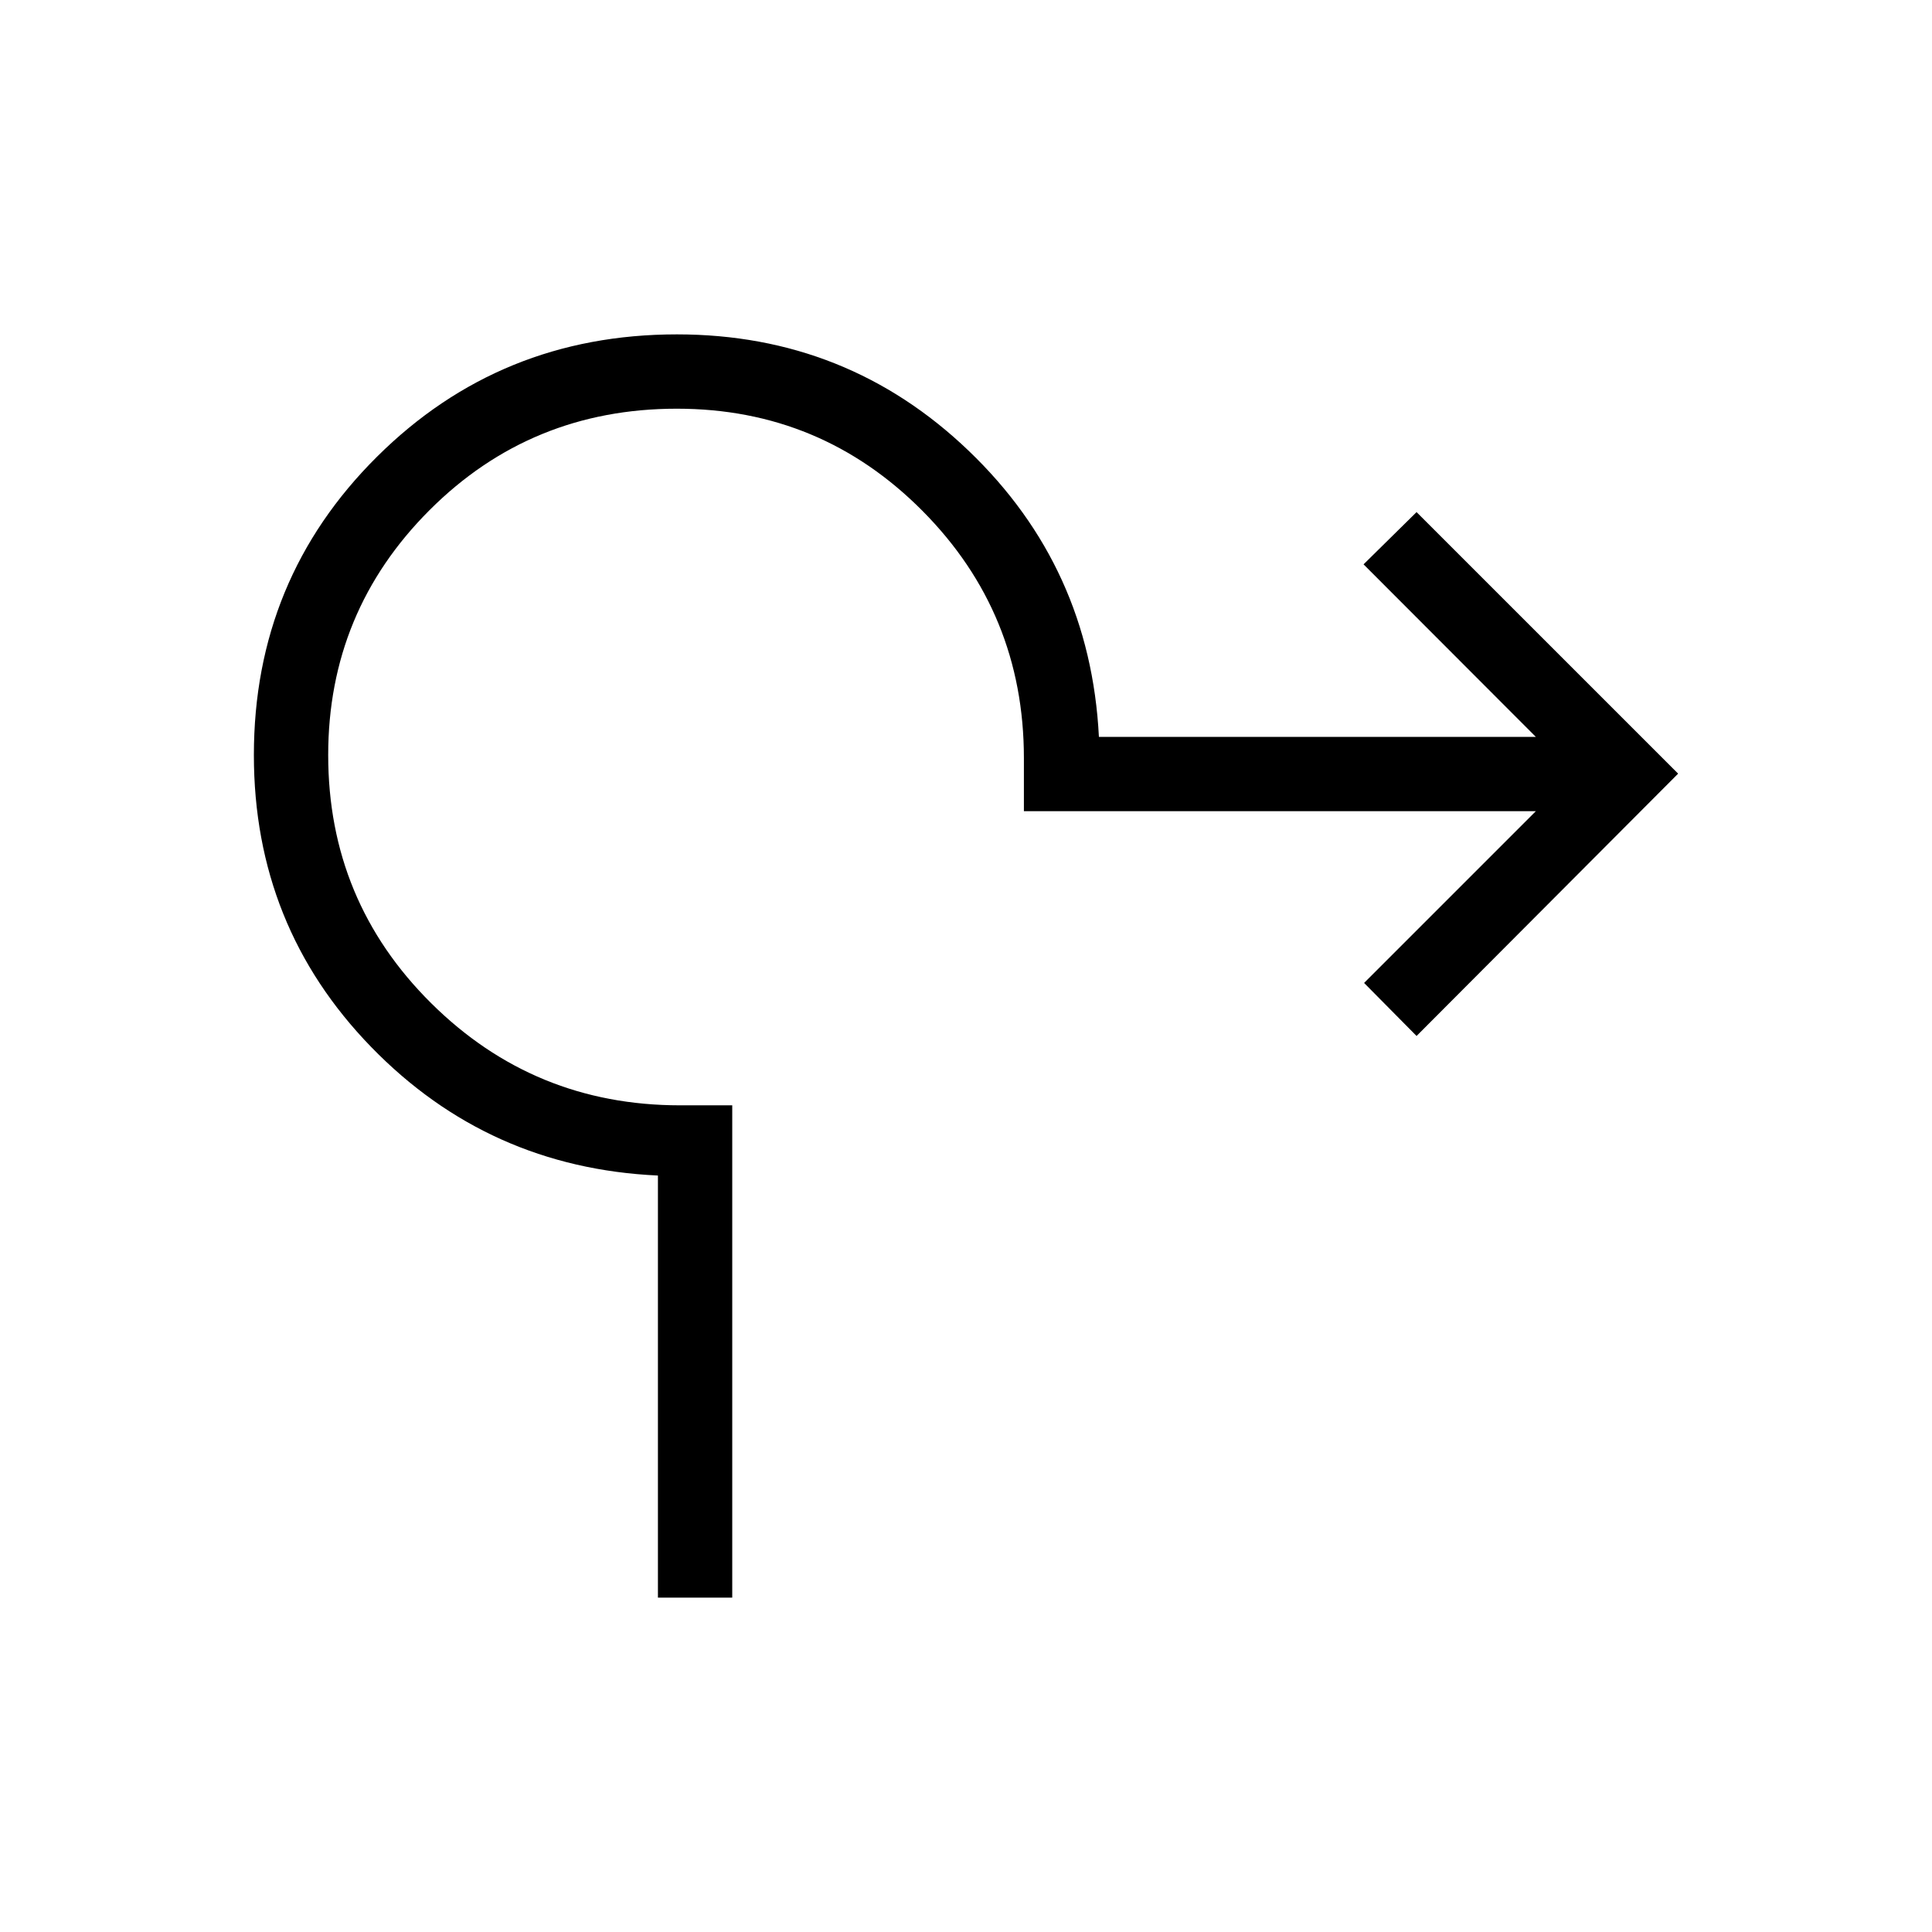 <svg xmlns="http://www.w3.org/2000/svg" height="24" viewBox="0 -960 960 960" width="24"><path d="M326.92-166.15v-209.73q-84.23-3.89-142.5-63.89-58.27-60-58.27-145.04 0-87.46 61.18-148.25 61.17-60.79 149.02-60.79 84.65 0 145.03 57.89 60.39 57.88 64.66 142.11h217.11l-85.61-85.73 26.34-25.96 129.97 129.96-129.97 130.35-26.07-26.35 85.34-85.34H508.77v-26.35q0-72.11-50.4-122.88-50.41-50.77-122.02-50.77-72.5 0-122.89 50.38-50.38 50.39-50.38 121.73 0 72.5 51.15 123.27 51.15 50.77 123.65 50.77h25.97v244.62h-36.93Z"/></svg>